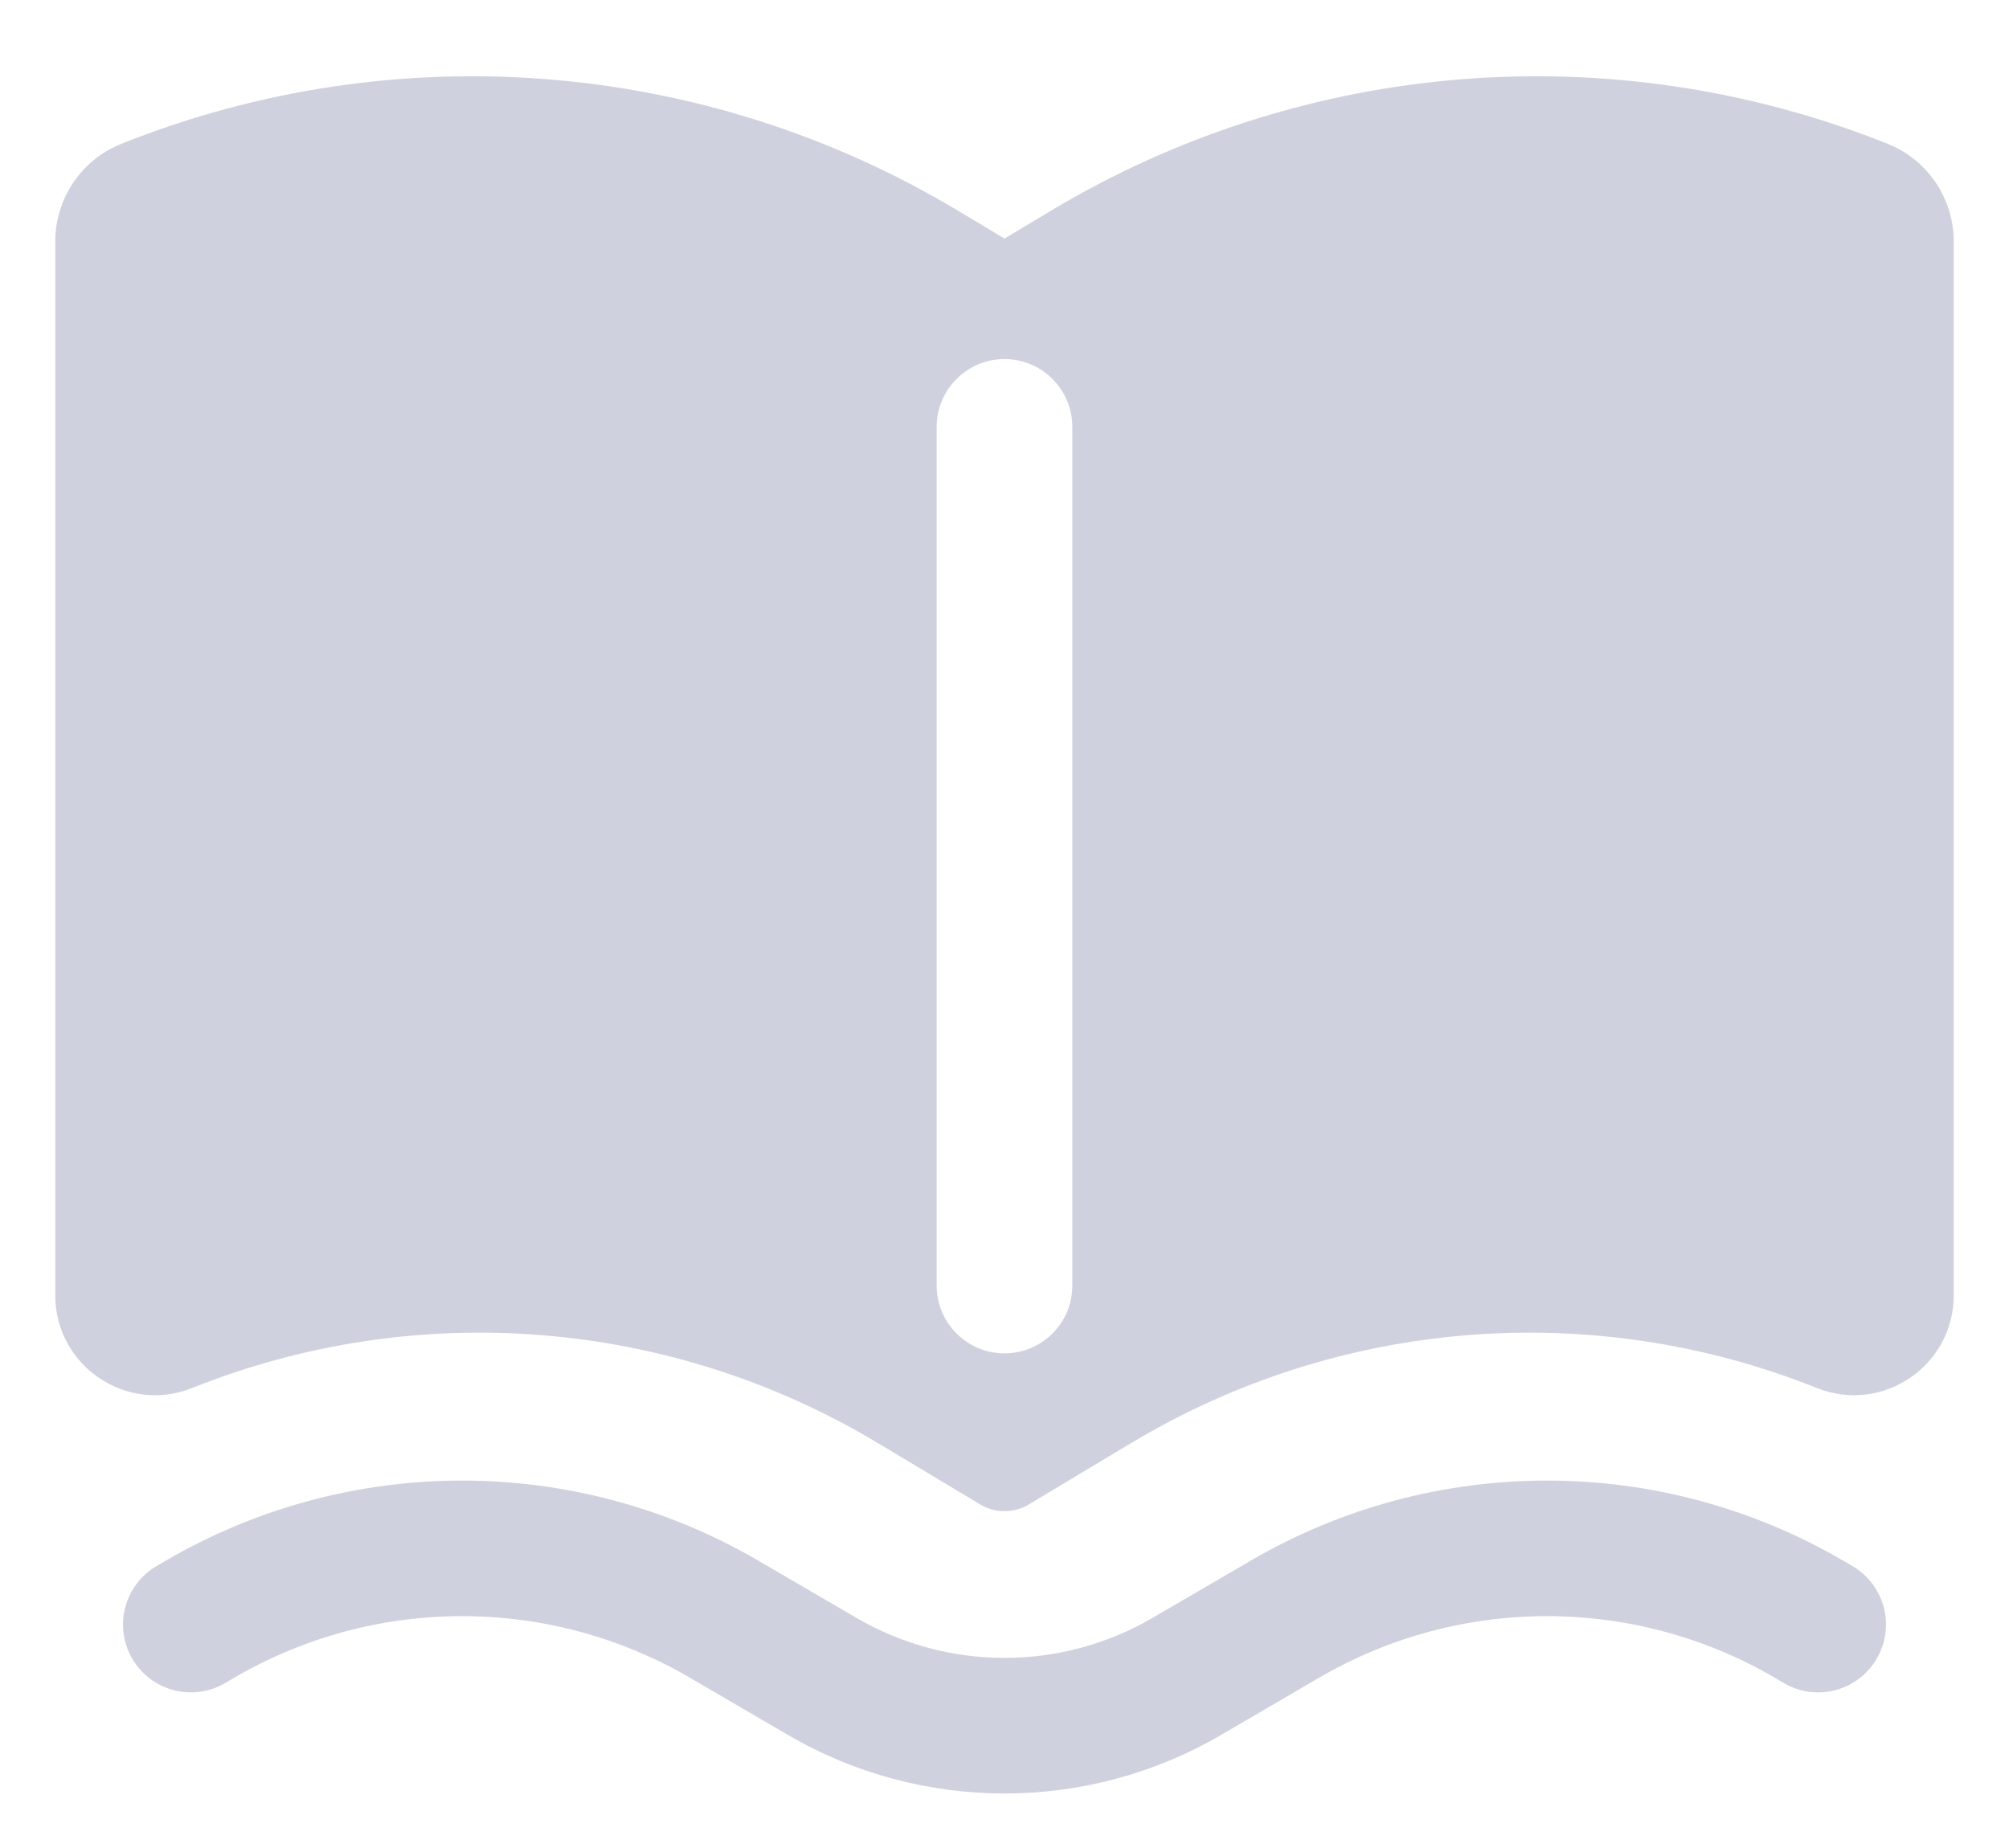 <svg width="25" height="23" viewBox="0 0 25 23" fill="none" xmlns="http://www.w3.org/2000/svg">
<path fill-rule="evenodd" clip-rule="evenodd" d="M11.926 2.625C8.775 0.734 4.922 0.426 1.51 1.79C1.013 1.989 0.688 2.47 0.688 3.005V16.122C0.688 17 1.575 17.601 2.391 17.275C5.184 16.157 8.34 16.41 10.92 17.958L12.197 18.724C12.295 18.783 12.399 18.808 12.5 18.807C12.601 18.808 12.705 18.783 12.803 18.724L14.08 17.958C16.66 16.41 19.816 16.157 22.609 17.275C23.425 17.601 24.312 17 24.312 16.122V3.005C24.312 2.47 23.987 1.989 23.49 1.79C20.078 0.426 16.225 0.734 13.074 2.625L12.5 2.969L11.926 2.625ZM13.344 5.313C13.344 4.847 12.966 4.469 12.5 4.469C12.034 4.469 11.656 4.847 11.656 5.313V16C11.656 16.466 12.034 16.844 12.5 16.844C12.966 16.844 13.344 16.466 13.344 16V5.313Z" fill="#CFD1DE"/>
<path d="M2.065 19.423C4.342 18.095 7.158 18.095 9.435 19.423L10.658 20.136C11.796 20.8 13.204 20.8 14.342 20.136L15.565 19.423C17.842 18.095 20.658 18.095 22.935 19.423L23.05 19.49C23.453 19.725 23.589 20.241 23.354 20.644C23.119 21.047 22.602 21.183 22.2 20.948L22.084 20.88C20.333 19.859 18.167 19.859 16.416 20.88L15.193 21.594C13.529 22.564 11.471 22.564 9.807 21.594L8.584 20.88C6.833 19.859 4.667 19.859 2.916 20.88L2.8 20.948C2.398 21.183 1.881 21.047 1.646 20.644C1.411 20.241 1.547 19.725 1.95 19.49L2.065 19.423Z" fill="#CFD1DE"/>
</svg>
